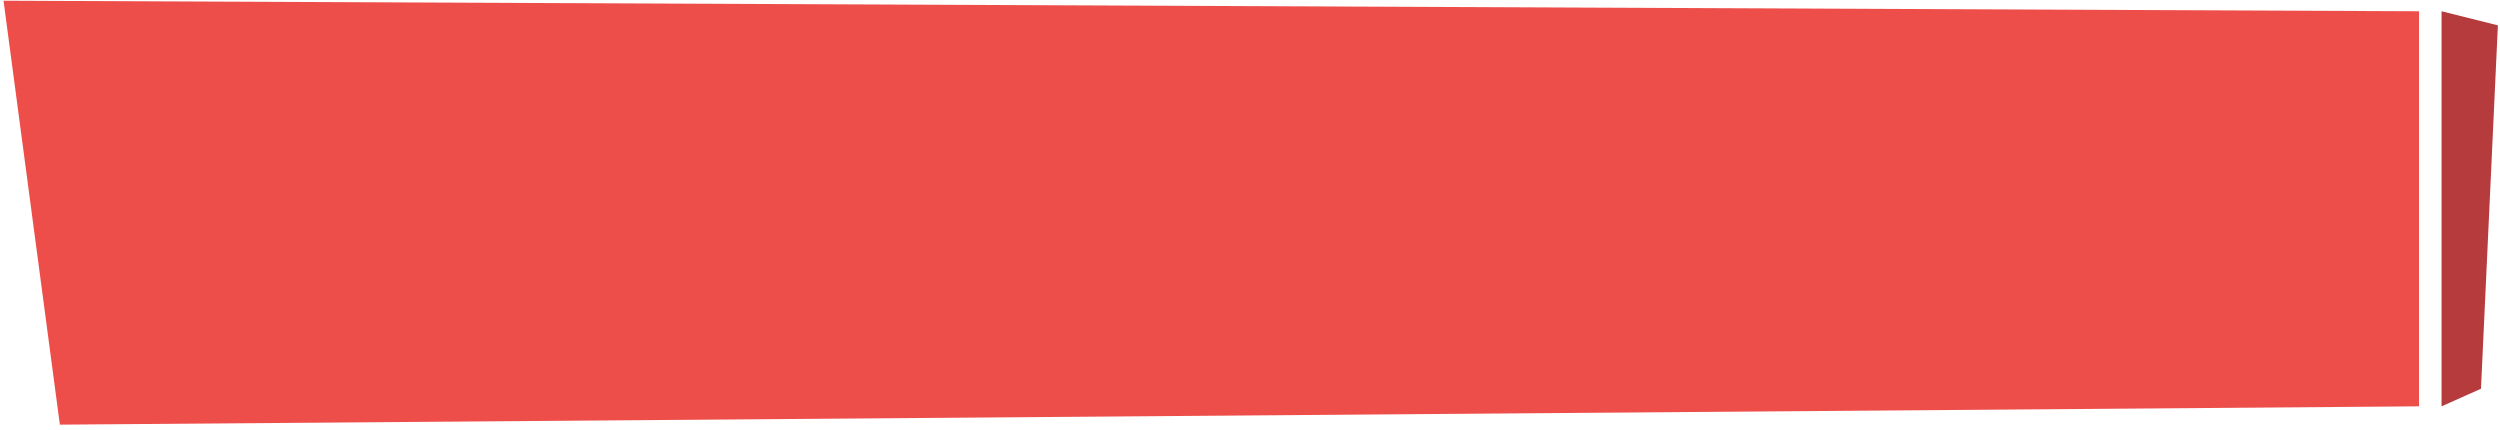 <svg xmlns="http://www.w3.org/2000/svg" viewBox="0 0 355 61" width="100%" height="100%" preserveAspectRatio="none">
	<path fill-rule="evenodd" clip-rule="evenodd" fill="#b63b3d" d="M354.7,3.6l-8-2v56.1l5.6-2.5L354.7,3.6z"/>
	<path fill-rule="evenodd" clip-rule="evenodd" fill="#ed4e4a" d="M0.5,0.1l343,1.5v56.1L8.5,60.3L0.5,0.1z"/>
</svg>